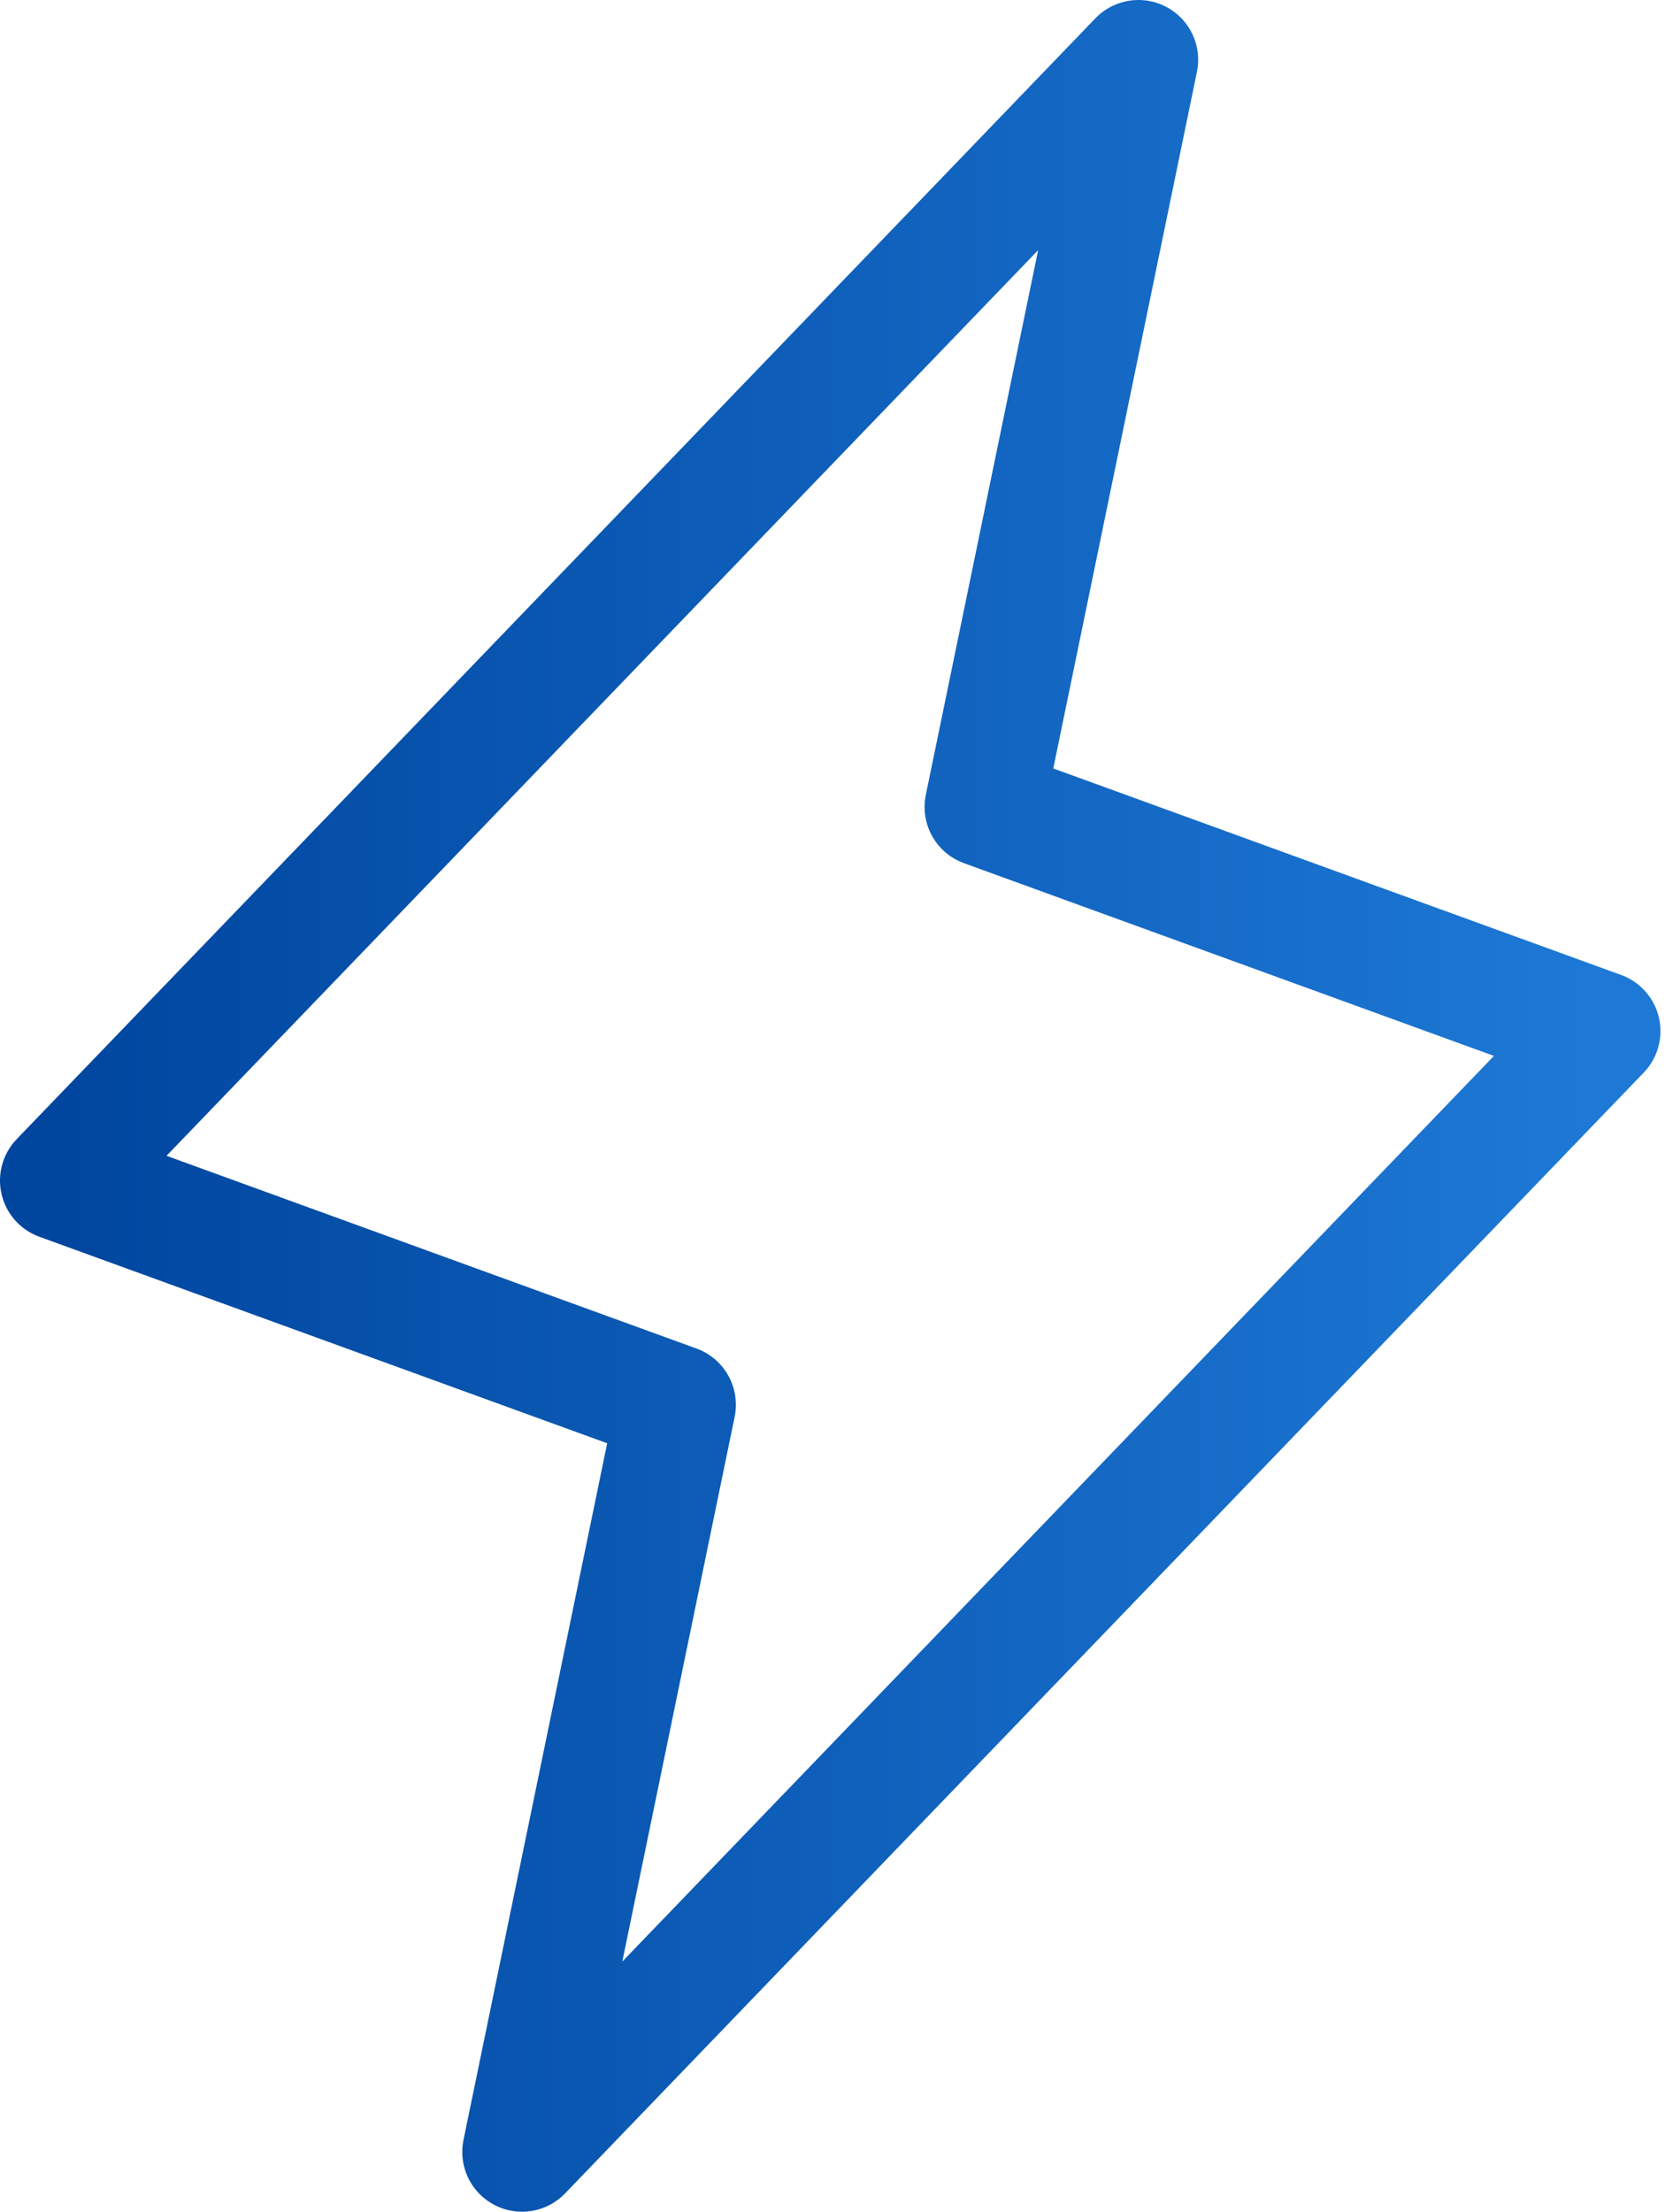 <svg width="28" height="37" viewBox="0 0 28 37" fill="none" xmlns="http://www.w3.org/2000/svg">
<path d="M8.737 36L11.316 23.5L1 19.75L19.053 1L16.474 13.5L26.79 17.25L8.737 36Z" stroke="url(#paint0_linear_2542_26825)" stroke-width="2" stroke-linecap="round" stroke-linejoin="round"/>
<defs>
<linearGradient id="paint0_linear_2542_26825" x1="1" y1="18.973" x2="26.79" y2="18.973" gradientUnits="userSpaceOnUse">
<stop stop-color="#00469F"/>
<stop offset="1" stop-color="#1E79D6"/>
</linearGradient>
</defs>
</svg>
